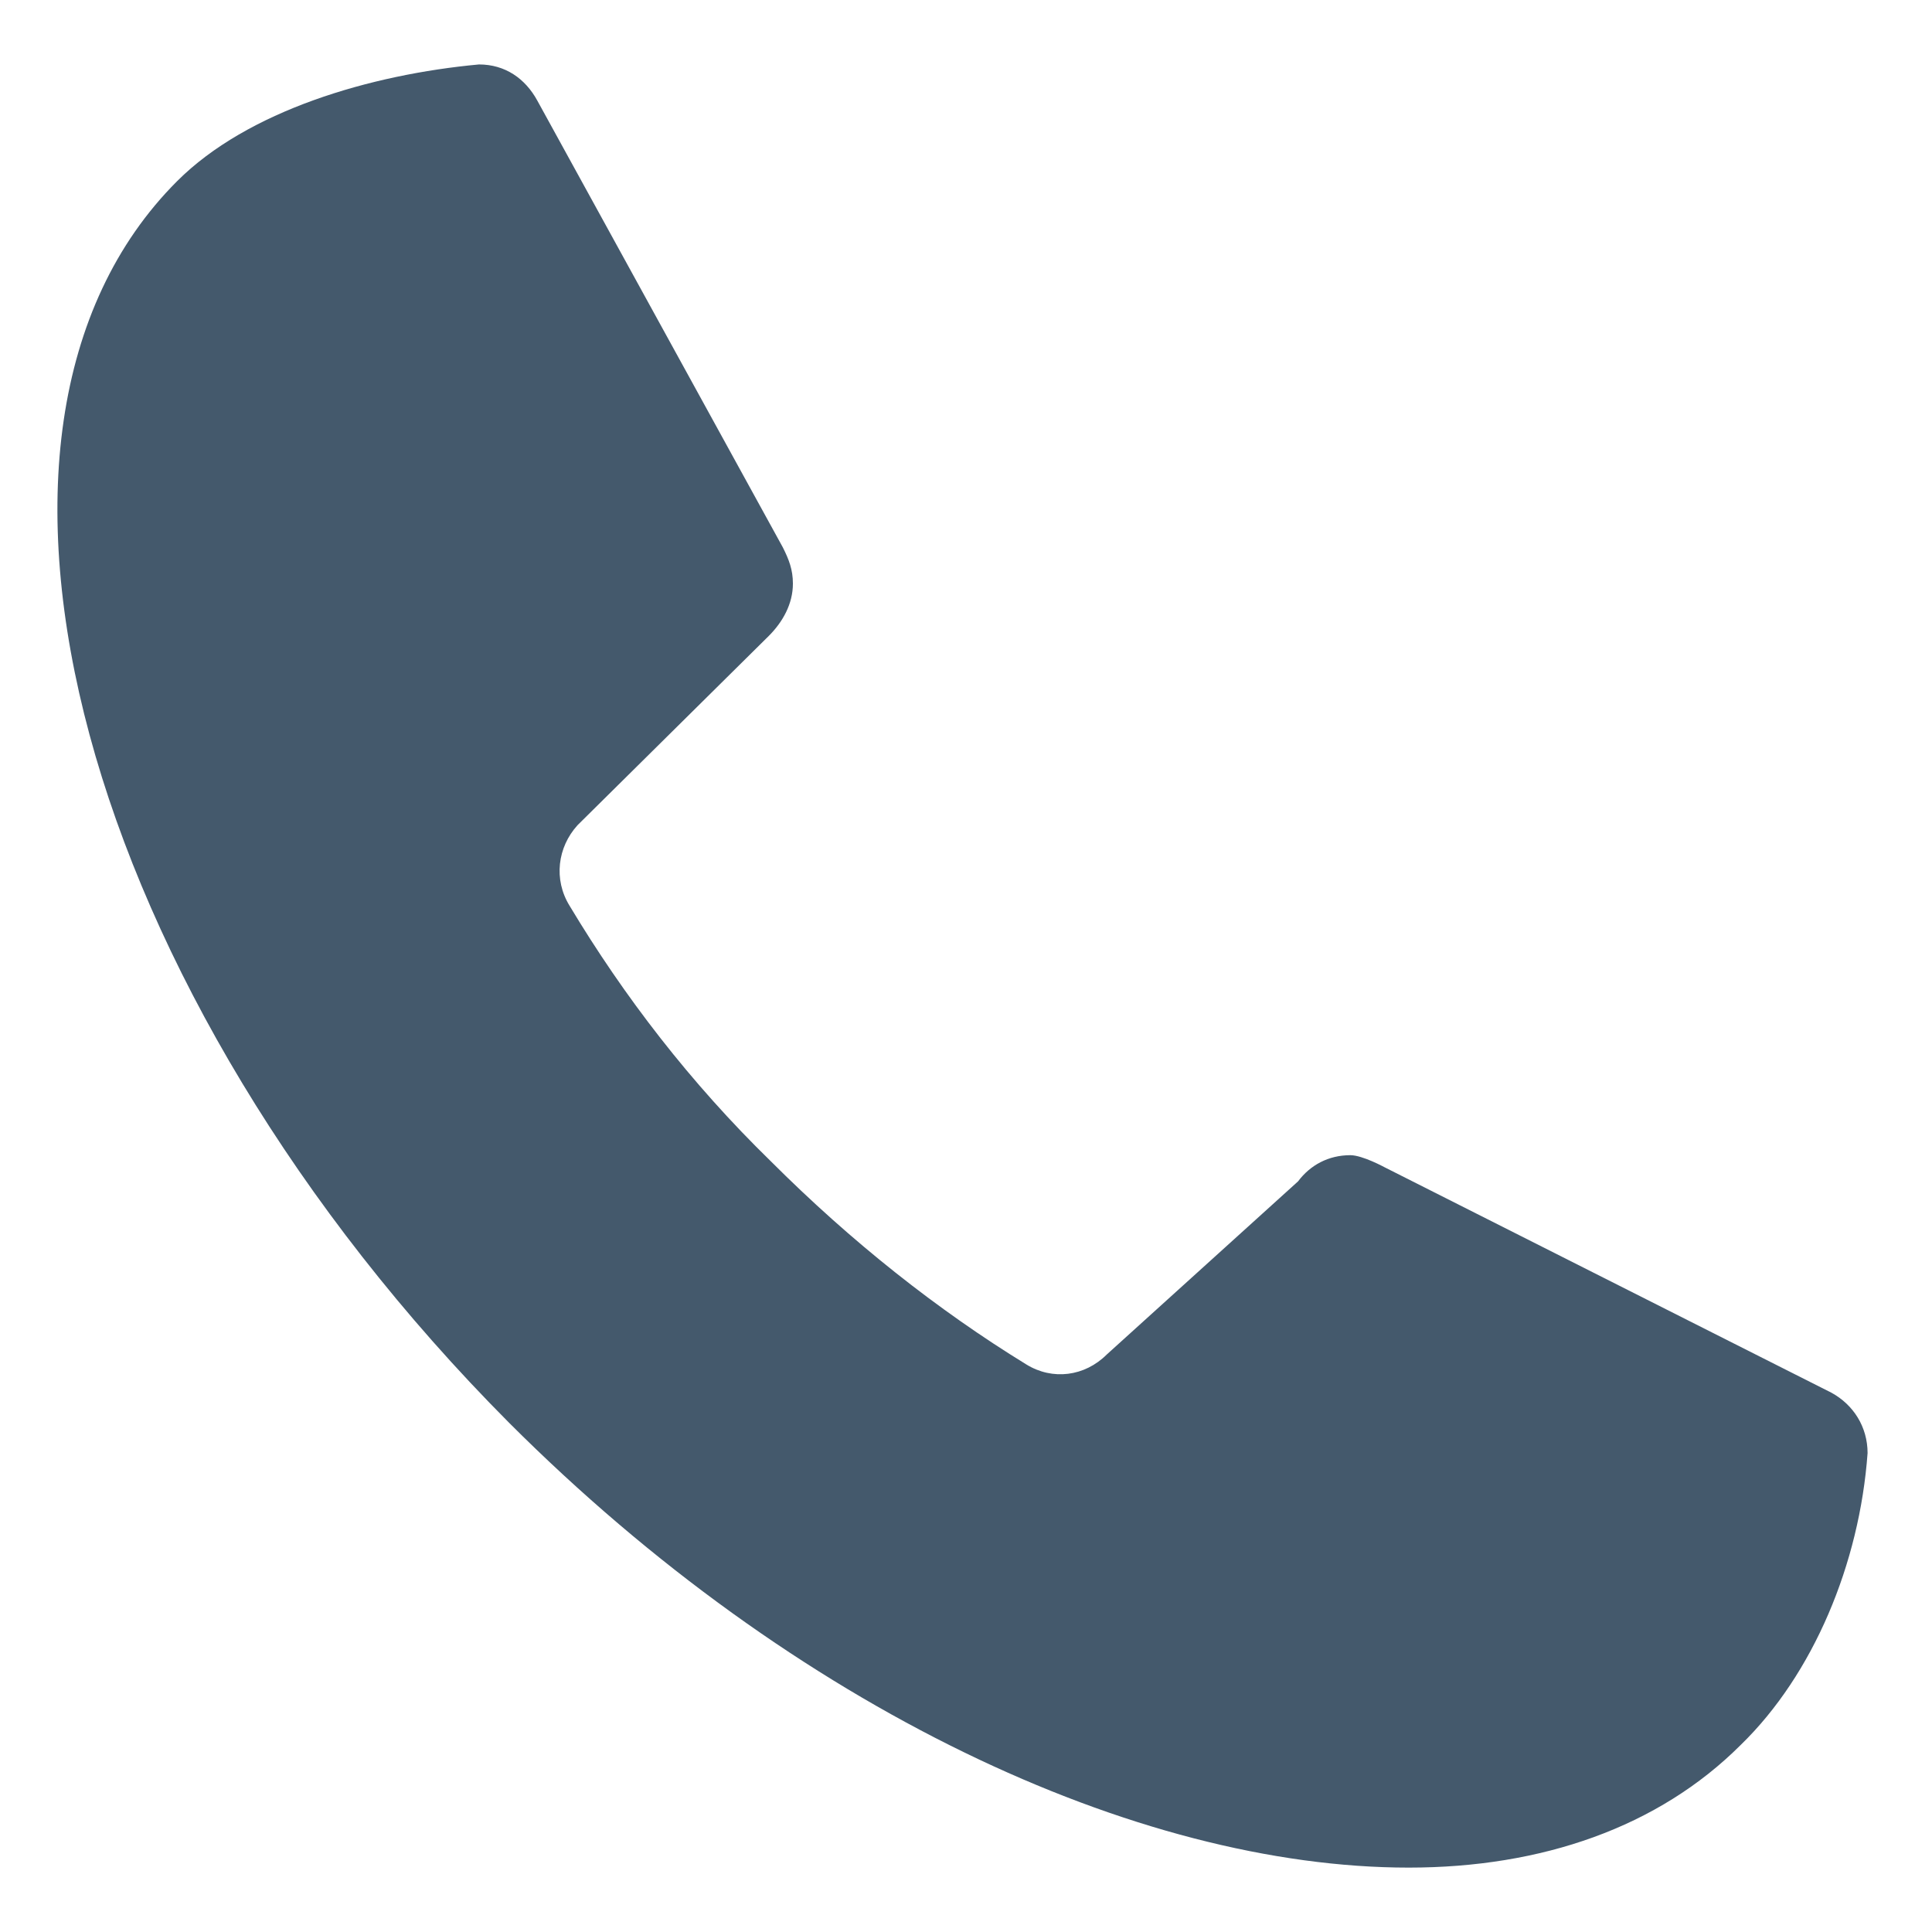 <?xml version="1.0" encoding="utf-8"?> <!-- Generator: IcoMoon.io --> <!DOCTYPE svg PUBLIC "-//W3C//DTD SVG 1.1//EN" "http://www.w3.org/Graphics/SVG/1.1/DTD/svg11.dtd"> <svg version="1.1" xmlns="http://www.w3.org/2000/svg" xmlns:xlink="http://www.w3.org/1999/xlink" x="0px" y="0px" width="64px" height="64px" viewBox="0 0 64 64" xml:space="preserve" fill="#44596c"> <path d="M60.666,46.134l-14.8-7.467c0,0-0.733-0.4-1.134-0.4c-0.732,0-1.333,0.334-1.732,0.867 l-6.334,5.733c-0.733,0.733-1.8,0.866-2.666,0.333c-2.934-1.8-5.8-4.066-8.467-6.733c-2.667-2.6-4.867-5.466-6.667-8.466 c-0.533-0.867-0.4-1.934,0.267-2.667l6.333-6.267c0.467-0.467,0.8-1.066,0.8-1.733c0-0.467-0.133-0.8-0.333-1.2L17.8,3.334 c-0.4-0.733-1.067-1.199-1.933-1.199c-3.6,0.333-7.667,1.533-10,3.866c-8.267,8.267-3.133,26.933,11,41.133 c9.467,9.467,20.8,14.733,29.8,14.733c4.4,0,8.267-1.334,11-4.067c2.4-2.333,3.934-6,4.199-9.666 C61.865,47.267,61.398,46.533,60.666,46.134z" ></path> </svg>